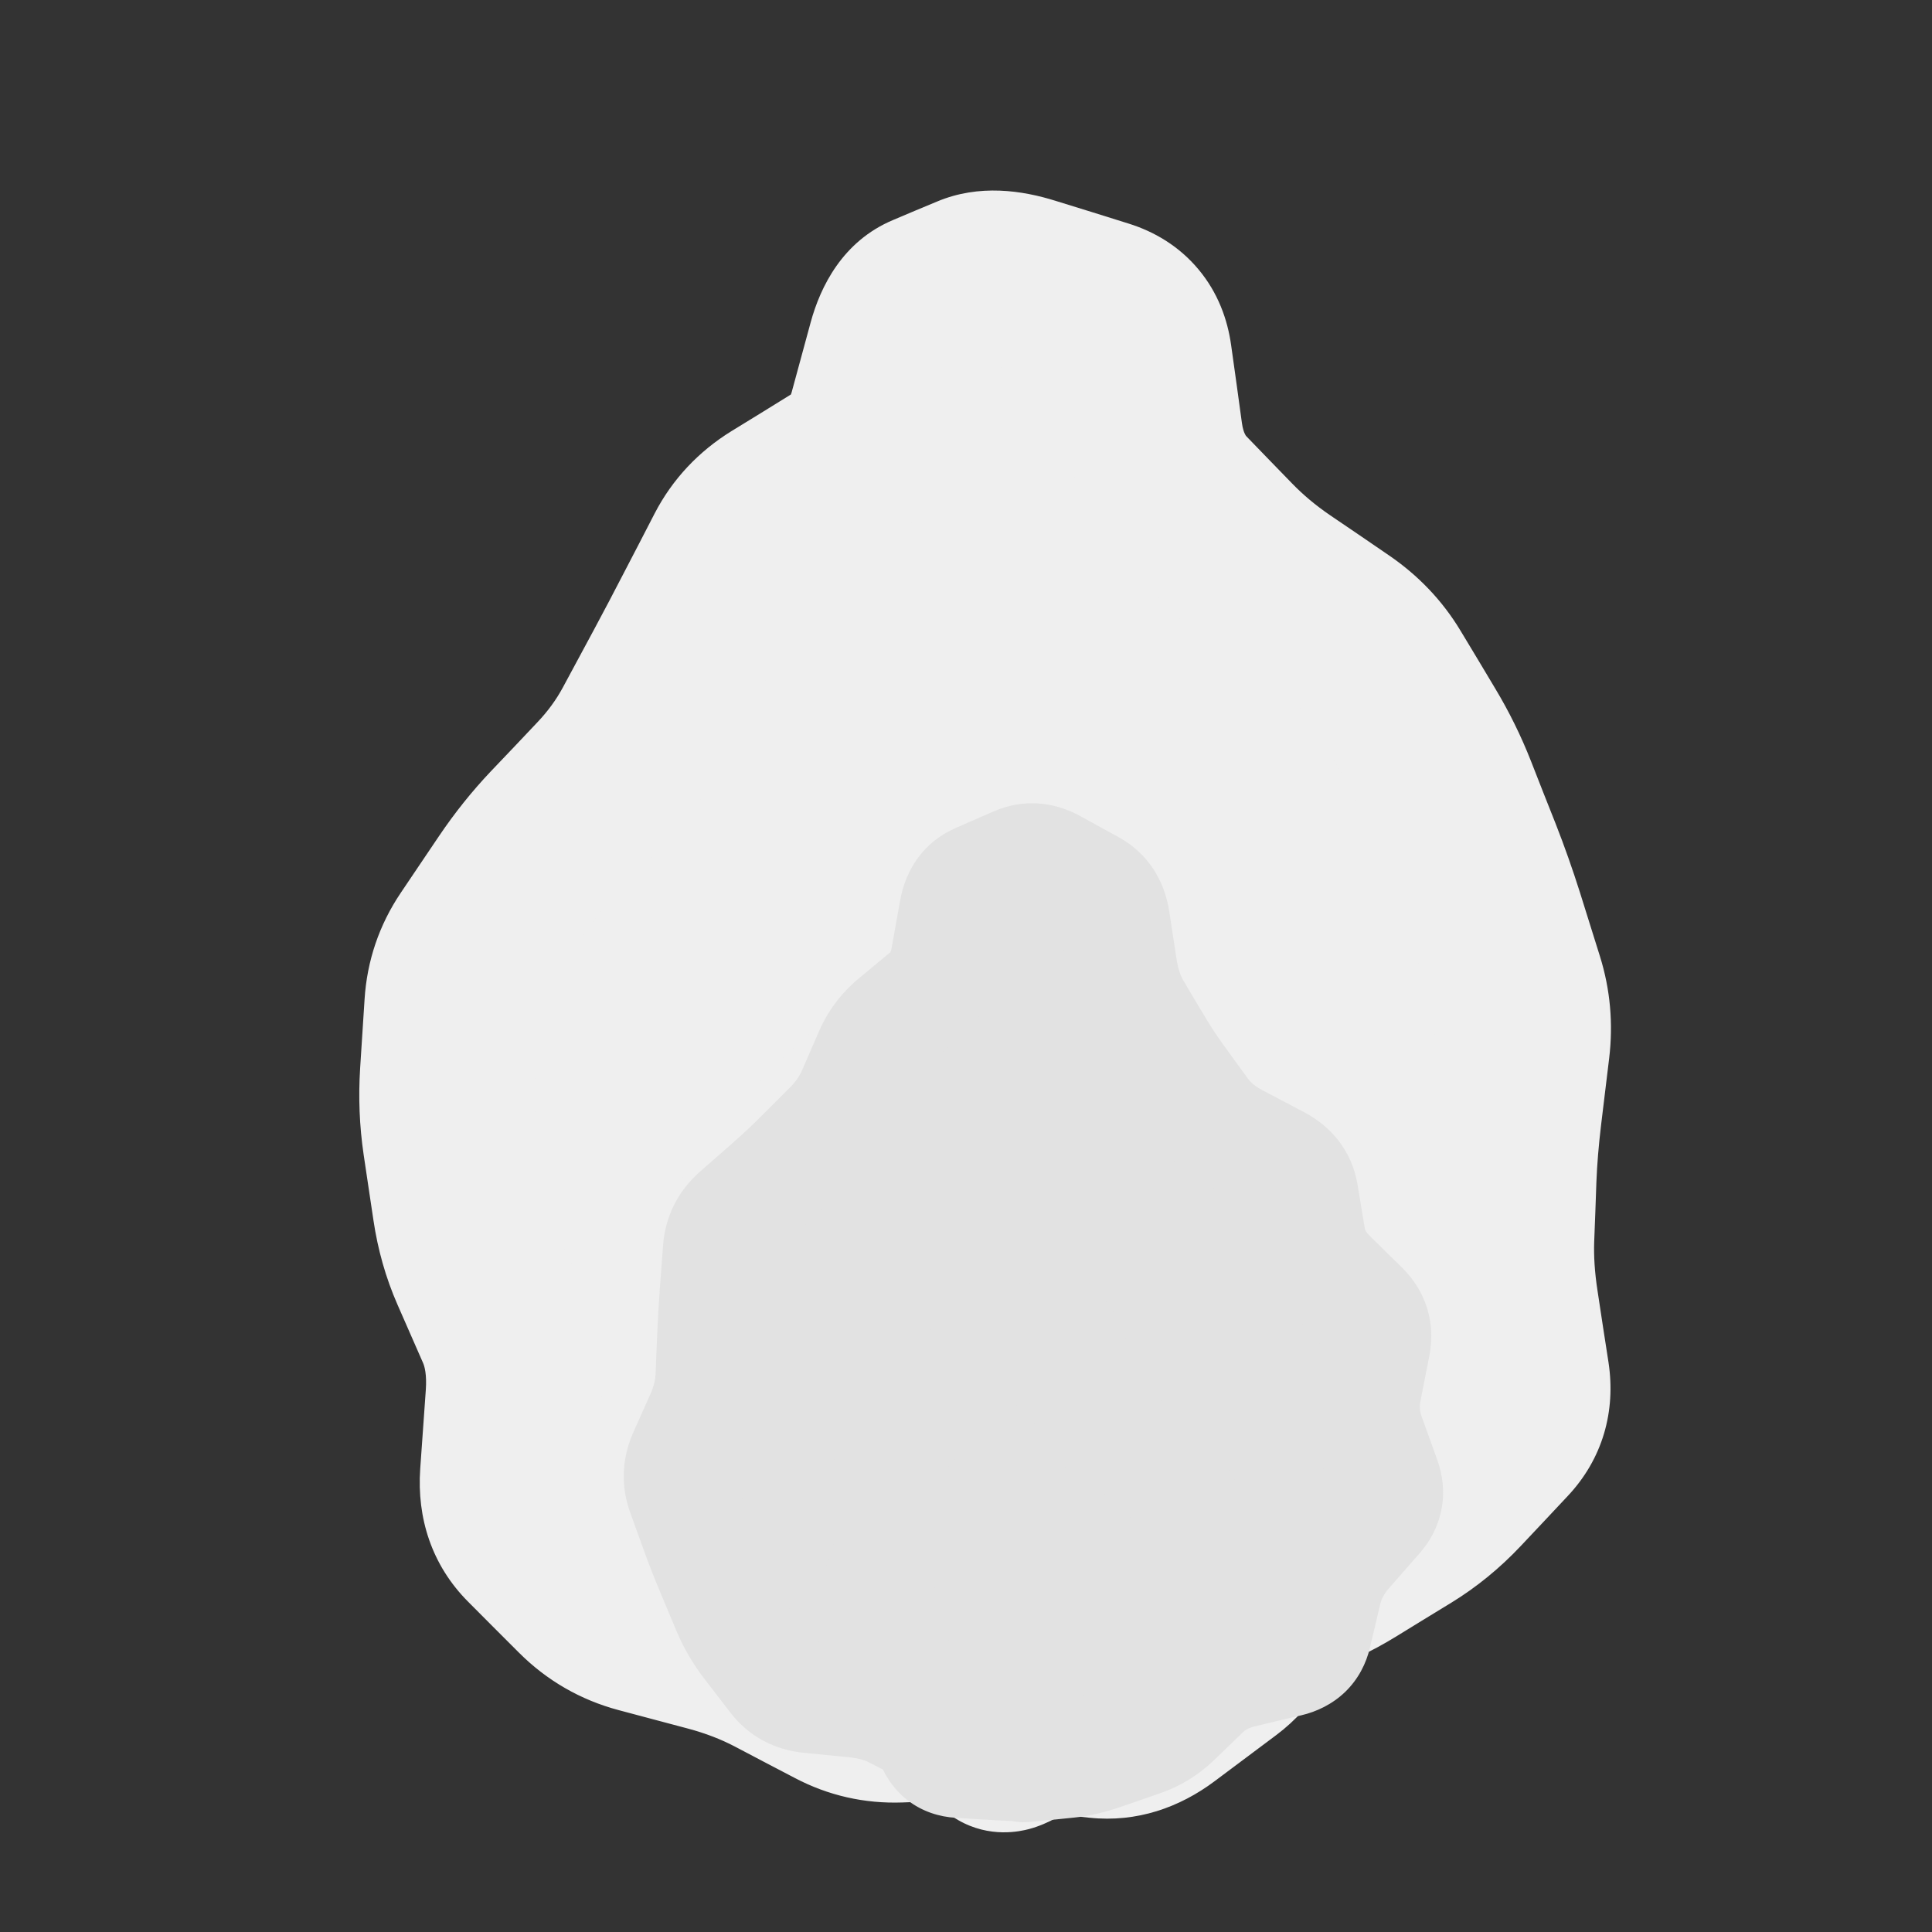 <svg width="20" height="20" viewBox="0 0 20 20" fill="none" xmlns="http://www.w3.org/2000/svg">
<rect x="0" y="0" width="20" height="20" fill="#333333" stroke="none"/>
<path d="M10.359 17.711C7.216 17.711 4.659 15.303 4.659 12.343C4.659 8.211 10.359 2.511 10.359 2.511C10.359 2.511 16.059 8.211 16.059 12.343C16.059 15.303 13.502 17.711 10.359 17.711Z" fill="#EFEFEF"/>
<path d="M10.359 17.711C8.787 17.711 7.509 16.507 7.509 15.027C7.509 12.961 10.359 10.111 10.359 10.111C10.359 10.111 13.209 12.961 13.209 15.027C13.209 16.507 11.93 17.711 10.359 17.711Z" fill="#EFEFEF"/>
<path d="M9.309 17.75L9.275 16.842L9.309 17.75ZM8.649 17.601L8.227 18.405L8.649 17.601ZM8.339 17.438L7.917 18.243L8.339 17.438ZM8.029 17.275L7.607 18.08L8.029 17.275ZM7.359 17.016L7.125 17.895L7.359 17.016ZM6.638 16.824L6.404 17.703L6.638 16.824ZM6.015 16.466L6.658 15.823L6.015 16.466ZM5.491 15.941L4.848 16.583L5.491 15.941ZM5.257 15.269L4.35 15.206L5.257 15.269ZM5.211 13.743L6.044 13.377L5.211 13.743ZM5.079 13.442L4.247 13.807L5.079 13.442ZM4.948 13.141L5.78 12.776L4.948 13.141ZM4.663 11.817L3.764 11.95L4.663 11.817ZM4.636 11.118L3.728 11.06L4.636 11.118ZM5.101 9.456L4.347 8.948L5.101 9.456ZM5.74 8.612L5.08 7.986L5.74 8.612ZM5.982 8.356L6.642 8.982L5.982 8.356ZM6.224 8.101L5.565 7.475L6.224 8.101ZM6.627 7.547L7.428 7.978L6.627 7.547ZM6.788 7.248L7.589 7.679L6.788 7.248ZM6.949 6.95L6.149 6.518L6.949 6.95ZM7.268 6.345L6.46 5.927L7.268 6.345ZM7.584 5.733L6.777 5.315L7.584 5.733ZM8.05 5.237L8.527 6.011L8.05 5.237ZM8.664 4.858L8.187 4.084L8.664 4.858ZM9.269 3.576L8.392 3.337L9.269 3.576ZM9.596 3.116L9.244 2.278L9.596 3.116ZM10.051 2.925L10.404 3.762L10.051 2.925ZM11.412 3.182L11.141 4.05L11.412 3.182ZM11.845 3.7L10.944 3.825L11.845 3.7ZM11.956 4.502L12.856 4.377L11.956 4.502ZM12.248 5.147L12.901 4.515L12.248 5.147ZM12.721 5.636L12.067 6.268L12.721 5.636ZM13.259 6.086L12.747 6.837L13.259 6.086ZM13.561 6.291L14.073 5.54L13.561 6.291ZM13.862 6.497L13.35 7.248L13.862 6.497ZM14.342 7L13.562 7.467L14.342 7ZM14.52 7.296L13.74 7.764L14.52 7.296ZM14.698 7.593L15.477 7.125L14.698 7.593ZM15.003 8.213L15.849 7.88L15.003 8.213ZM15.258 8.86L14.412 9.193L15.258 8.86ZM15.488 9.512L14.621 9.784L15.488 9.512ZM15.591 9.841L14.724 10.113L15.591 9.841ZM15.694 10.17L16.562 9.898L15.694 10.17ZM15.756 10.846L16.658 10.955L15.756 10.846ZM15.671 11.54L14.769 11.43L15.671 11.54ZM15.606 12.511L14.698 12.477L15.606 12.511ZM15.594 12.822L14.686 12.789L15.594 12.822ZM15.639 13.503L14.741 13.64L15.639 13.503ZM15.695 13.871L14.797 14.009L15.695 13.871ZM15.752 14.24L16.651 14.102L15.752 14.24ZM15.566 14.866L14.904 14.243L15.566 14.866ZM15.08 15.382L14.418 14.758L15.08 15.382ZM14.549 15.816L14.074 15.041L14.549 15.816ZM14.261 15.992L14.736 16.767L14.261 15.992ZM13.973 16.169L13.498 15.394L13.973 16.169ZM13.379 16.446L13.663 17.31L13.379 16.446ZM13.073 16.547L13.357 17.411L13.073 16.547ZM12.767 16.648L12.483 15.784L12.767 16.648ZM12.18 16.925L12.664 17.695L12.18 16.925ZM11.617 17.279L11.134 16.509L11.617 17.279ZM11.092 17.622L11.604 18.373L11.092 17.622ZM10.603 17.956L10.09 17.205L10.603 17.956ZM10.009 17.724L10.043 18.633L10.009 17.724ZM9.541 17.139L10.062 16.394L9.541 17.139ZM9.043 16.78L9.589 16.052L9.043 16.78ZM8.819 16.611L8.274 17.339L8.819 16.611ZM8.595 16.443L9.14 15.716L8.595 16.443ZM8.19 16.024L7.451 16.553L8.19 16.024ZM7.83 15.521L8.568 14.991L7.83 15.521ZM7.594 14.912L6.696 15.052L7.594 14.912ZM7.548 13.5L6.691 13.197L7.548 13.5ZM7.669 13.159L8.526 13.462L7.669 13.159ZM7.789 12.818L6.932 12.515L7.789 12.818ZM8.152 12.218L7.488 11.597L8.152 12.218ZM8.637 11.699L9.301 12.319L8.637 11.699ZM9.189 11.252L9.66 12.029L9.189 11.252ZM9.499 11.064L9.028 10.287L9.499 11.064ZM9.808 10.877L10.279 11.655L9.808 10.877ZM10.3 10.694L10.32 9.785L10.3 10.694ZM10.664 10.702L10.644 11.611L10.664 10.702ZM11.103 10.938L10.492 11.612L11.103 10.938ZM11.359 11.171L10.748 11.845L11.359 11.171ZM11.616 11.404L11.005 12.077L11.616 11.404ZM12.244 12.219L13.01 11.729L12.244 12.219ZM12.43 12.51L11.664 12.999L12.43 12.51ZM12.659 13.15L11.756 13.259L12.659 13.15ZM12.743 13.848L13.646 13.738L12.743 13.848ZM12.872 14.51L13.748 14.268L12.872 14.51ZM13.045 15.137L12.169 15.379L13.045 15.137ZM13.095 15.837L14 15.924L13.095 15.837ZM13.021 16.61L12.116 16.523L13.021 16.61ZM12.666 17.234L12.12 16.506L12.666 17.234ZM12.348 17.472L11.803 16.744L12.348 17.472ZM12.03 17.71L12.575 18.438L12.03 17.71ZM11.374 17.913L11.469 17.009L11.374 17.913ZM10.697 17.841L10.601 18.745L10.697 17.841ZM9.659 17.737L9.625 16.829L9.275 16.842L9.309 17.75L9.343 18.659L9.693 18.646L9.659 17.737ZM9.309 17.75L9.275 16.842C9.2 16.845 9.138 16.83 9.072 16.796L8.649 17.601L8.227 18.405C8.574 18.588 8.951 18.673 9.343 18.659L9.309 17.75ZM8.649 17.601L9.072 16.796L8.762 16.633L8.339 17.438L7.917 18.243L8.227 18.405L8.649 17.601ZM8.339 17.438L8.762 16.633L8.452 16.47L8.029 17.275L7.607 18.08L7.917 18.243L8.339 17.438ZM8.029 17.275L8.452 16.47C8.182 16.328 7.894 16.218 7.593 16.138L7.359 17.016L7.125 17.895C7.304 17.943 7.464 18.005 7.607 18.08L8.029 17.275ZM7.359 17.016L7.593 16.138L7.233 16.042L6.998 16.92L6.764 17.799L7.125 17.895L7.359 17.016ZM6.998 16.92L7.233 16.042L6.872 15.946L6.638 16.824L6.404 17.703L6.764 17.799L6.998 16.92ZM6.638 16.824L6.872 15.946C6.786 15.923 6.719 15.884 6.658 15.823L6.015 16.466L5.372 17.108C5.661 17.397 6.01 17.598 6.404 17.703L6.638 16.824ZM6.015 16.466L6.658 15.823L6.396 15.56L5.753 16.203L5.11 16.846L5.372 17.108L6.015 16.466ZM5.753 16.203L6.396 15.56L6.134 15.298L5.491 15.941L4.848 16.583L5.11 16.846L5.753 16.203ZM5.491 15.941L6.134 15.298C6.135 15.299 6.14 15.304 6.145 15.313C6.151 15.323 6.156 15.333 6.16 15.343C6.163 15.352 6.164 15.358 6.164 15.358C6.164 15.357 6.163 15.35 6.164 15.333L5.257 15.269L4.35 15.206C4.315 15.71 4.466 16.201 4.848 16.583L5.491 15.941ZM5.257 15.269L6.164 15.333L6.193 14.925L5.286 14.861L4.379 14.797L4.35 15.206L5.257 15.269ZM5.286 14.861L6.193 14.925L6.221 14.516L5.314 14.452L4.408 14.388L4.379 14.797L5.286 14.861ZM5.314 14.452L6.221 14.516C6.248 14.132 6.204 13.742 6.044 13.377L5.211 13.743L4.379 14.108C4.395 14.144 4.419 14.227 4.408 14.388L5.314 14.452ZM5.211 13.743L6.044 13.377L5.912 13.077L5.079 13.442L4.247 13.807L4.379 14.108L5.211 13.743ZM5.079 13.442L5.912 13.077L5.78 12.776L4.948 13.141L4.115 13.506L4.247 13.807L5.079 13.442ZM4.948 13.141L5.78 12.776C5.726 12.653 5.687 12.517 5.664 12.366L4.765 12.499L3.866 12.633C3.911 12.936 3.993 13.228 4.115 13.506L4.948 13.141ZM4.765 12.499L5.664 12.366L5.613 12.024L4.714 12.158L3.815 12.292L3.866 12.633L4.765 12.499ZM4.714 12.158L5.613 12.024L5.563 11.683L4.663 11.817L3.764 11.95L3.815 12.292L4.714 12.158ZM4.663 11.817L5.563 11.683C5.539 11.521 5.531 11.353 5.543 11.176L4.636 11.118L3.728 11.06C3.709 11.36 3.721 11.657 3.764 11.95L4.663 11.817ZM4.636 11.118L5.543 11.176L5.566 10.818L4.658 10.76L3.751 10.702L3.728 11.06L4.636 11.118ZM4.658 10.76L5.566 10.818L5.588 10.46L4.681 10.403L3.774 10.345L3.751 10.702L4.658 10.76ZM4.681 10.403L5.588 10.46C5.593 10.382 5.615 10.32 5.656 10.259L4.902 9.75L4.149 9.242C3.925 9.574 3.799 9.947 3.774 10.345L4.681 10.403ZM4.902 9.75L5.656 10.259L5.855 9.964L5.101 9.456L4.347 8.948L4.149 9.242L4.902 9.75ZM5.101 9.456L5.855 9.964L6.053 9.67L5.3 9.161L4.546 8.653L4.347 8.948L5.101 9.456ZM5.3 9.161L6.053 9.67C6.158 9.514 6.273 9.37 6.4 9.237L5.74 8.612L5.08 7.986C4.884 8.193 4.706 8.416 4.546 8.653L5.3 9.161ZM5.74 8.612L6.4 9.237L6.642 8.982L5.982 8.356L5.323 7.731L5.08 7.986L5.74 8.612ZM5.982 8.356L6.642 8.982L6.884 8.726L6.224 8.101L5.565 7.475L5.323 7.731L5.982 8.356ZM6.224 8.101L6.884 8.726C7.099 8.5 7.281 8.25 7.428 7.978L6.627 7.547L5.827 7.116C5.759 7.242 5.673 7.361 5.565 7.475L6.224 8.101ZM6.627 7.547L7.428 7.978L7.589 7.679L6.788 7.248L5.988 6.817L5.827 7.116L6.627 7.547ZM6.788 7.248L7.589 7.679L7.749 7.381L6.949 6.95L6.149 6.518L5.988 6.817L6.788 7.248ZM6.949 6.95L7.749 7.381C7.859 7.177 7.968 6.971 8.076 6.762L7.268 6.345L6.46 5.927C6.357 6.127 6.253 6.324 6.149 6.518L6.949 6.95ZM7.268 6.345L8.076 6.762L8.234 6.456L7.426 6.039L6.619 5.621L6.46 5.927L7.268 6.345ZM7.426 6.039L8.234 6.456L8.392 6.15L7.584 5.733L6.777 5.315L6.619 5.621L7.426 6.039ZM7.584 5.733L8.392 6.15C8.418 6.1 8.456 6.055 8.527 6.011L8.05 5.237L7.572 4.463C7.234 4.672 6.962 4.958 6.777 5.315L7.584 5.733ZM8.05 5.237L8.527 6.011L8.835 5.821L8.357 5.047L7.88 4.274L7.572 4.463L8.05 5.237ZM8.357 5.047L8.835 5.821L9.142 5.631L8.664 4.858L8.187 4.084L7.88 4.274L8.357 5.047ZM8.664 4.858L9.142 5.631C9.552 5.378 9.824 4.997 9.948 4.543L9.071 4.304L8.194 4.065C8.19 4.078 8.187 4.085 8.186 4.087C8.185 4.09 8.185 4.089 8.187 4.087C8.188 4.084 8.19 4.082 8.192 4.081C8.193 4.08 8.192 4.081 8.187 4.084L8.664 4.858ZM9.071 4.304L9.948 4.543L10.047 4.179L9.17 3.94L8.293 3.701L8.194 4.065L9.071 4.304ZM9.17 3.94L10.047 4.179L10.146 3.815L9.269 3.576L8.392 3.337L8.293 3.701L9.17 3.94ZM9.269 3.576L10.146 3.815C10.16 3.764 10.166 3.771 10.141 3.806C10.112 3.847 10.05 3.912 9.948 3.954L9.596 3.116L9.244 2.278C8.721 2.498 8.492 2.97 8.392 3.337L9.269 3.576ZM9.596 3.116L9.948 3.954L10.176 3.858L9.824 3.02L9.471 2.182L9.244 2.278L9.596 3.116ZM9.824 3.02L10.176 3.858L10.404 3.762L10.051 2.925L9.699 2.087L9.471 2.182L9.824 3.02ZM10.051 2.925L10.404 3.762C10.334 3.792 10.286 3.791 10.284 3.791C10.283 3.791 10.29 3.791 10.308 3.794C10.326 3.798 10.352 3.804 10.386 3.814L10.657 2.946L10.927 2.079C10.586 1.972 10.137 1.902 9.699 2.087L10.051 2.925ZM10.657 2.946L10.386 3.814L10.764 3.932L11.034 3.064L11.305 2.196L10.927 2.079L10.657 2.946ZM11.034 3.064L10.764 3.932L11.141 4.05L11.412 3.182L11.682 2.314L11.305 2.196L11.034 3.064ZM11.412 3.182L11.141 4.05C11.129 4.046 11.069 4.023 11.011 3.953C10.984 3.921 10.967 3.89 10.956 3.864C10.946 3.839 10.944 3.825 10.944 3.825L11.845 3.7L12.745 3.576C12.708 3.307 12.608 3.029 12.406 2.788C12.204 2.546 11.946 2.396 11.682 2.314L11.412 3.182ZM11.845 3.7L10.944 3.825L11 4.226L11.9 4.101L12.801 3.976L12.745 3.576L11.845 3.7ZM11.9 4.101L11 4.226L11.055 4.626L11.956 4.502L12.856 4.377L12.801 3.976L11.9 4.101ZM11.956 4.502L11.055 4.626C11.113 5.047 11.278 5.453 11.594 5.779L12.248 5.147L12.901 4.515C12.898 4.511 12.892 4.505 12.885 4.488C12.877 4.471 12.864 4.436 12.856 4.377L11.956 4.502ZM12.248 5.147L11.594 5.779L11.831 6.023L12.484 5.391L13.137 4.759L12.901 4.515L12.248 5.147ZM12.484 5.391L11.831 6.023L12.067 6.268L12.721 5.636L13.374 5.003L13.137 4.759L12.484 5.391ZM12.721 5.636L12.067 6.268C12.271 6.478 12.498 6.668 12.747 6.837L13.259 6.086L13.771 5.335C13.617 5.23 13.486 5.119 13.374 5.003L12.721 5.636ZM13.259 6.086L12.747 6.837L13.049 7.043L13.561 6.291L14.073 5.54L13.771 5.335L13.259 6.086ZM13.561 6.291L13.049 7.043L13.35 7.248L13.862 6.497L14.374 5.746L14.073 5.54L13.561 6.291ZM13.862 6.497L13.35 7.248C13.449 7.316 13.515 7.388 13.562 7.467L14.342 7L15.121 6.532C14.931 6.215 14.678 5.953 14.374 5.746L13.862 6.497ZM14.342 7L13.562 7.467L13.74 7.764L14.52 7.296L15.3 6.829L15.121 6.532L14.342 7ZM14.52 7.296L13.74 7.764L13.918 8.061L14.698 7.593L15.477 7.125L15.3 6.829L14.52 7.296ZM14.698 7.593L13.918 8.061C14.011 8.215 14.091 8.377 14.157 8.546L15.003 8.213L15.849 7.88C15.746 7.618 15.622 7.366 15.477 7.125L14.698 7.593ZM15.003 8.213L14.157 8.546L14.284 8.869L15.13 8.537L15.976 8.204L15.849 7.88L15.003 8.213ZM15.13 8.537L14.284 8.869L14.412 9.193L15.258 8.86L16.104 8.527L15.976 8.204L15.13 8.537ZM15.258 8.86L14.412 9.193C14.489 9.389 14.559 9.586 14.621 9.784L15.488 9.512L16.356 9.24C16.28 9 16.196 8.762 16.104 8.527L15.258 8.86ZM15.488 9.512L14.621 9.784L14.724 10.113L15.591 9.841L16.459 9.569L16.356 9.24L15.488 9.512ZM15.591 9.841L14.724 10.113L14.827 10.442L15.694 10.17L16.562 9.898L16.459 9.569L15.591 9.841ZM15.694 10.17L14.827 10.442C14.857 10.536 14.866 10.631 14.853 10.736L15.756 10.846L16.658 10.955C16.701 10.598 16.67 10.242 16.562 9.898L15.694 10.17ZM15.756 10.846L14.853 10.736L14.811 11.083L15.713 11.193L16.616 11.302L16.658 10.955L15.756 10.846ZM15.713 11.193L14.811 11.083L14.769 11.43L15.671 11.54L16.574 11.649L16.616 11.302L15.713 11.193ZM15.671 11.54L14.769 11.43C14.738 11.684 14.718 11.929 14.709 12.165L15.618 12.199L16.526 12.232C16.533 12.053 16.549 11.858 16.574 11.649L15.671 11.54ZM15.618 12.199L14.709 12.165L14.698 12.477L15.606 12.511L16.515 12.544L16.526 12.232L15.618 12.199ZM15.606 12.511L14.698 12.477L14.686 12.789L15.594 12.822L16.503 12.856L16.515 12.544L15.606 12.511ZM15.594 12.822L14.686 12.789C14.676 13.063 14.696 13.348 14.741 13.64L15.639 13.503L16.538 13.365C16.507 13.166 16.498 12.997 16.503 12.856L15.594 12.822ZM15.639 13.503L14.741 13.64L14.797 14.009L15.695 13.871L16.594 13.734L16.538 13.365L15.639 13.503ZM15.695 13.871L14.797 14.009L14.853 14.377L15.752 14.24L16.651 14.102L16.594 13.734L15.695 13.871ZM15.752 14.24L14.853 14.377C14.855 14.386 14.85 14.363 14.862 14.321C14.875 14.278 14.896 14.251 14.904 14.243L15.566 14.866L16.227 15.489C16.592 15.102 16.728 14.608 16.651 14.102L15.752 14.24ZM15.566 14.866L14.904 14.243L14.661 14.501L15.323 15.124L15.985 15.747L16.227 15.489L15.566 14.866ZM15.323 15.124L14.661 14.501L14.418 14.758L15.08 15.382L15.742 16.005L15.985 15.747L15.323 15.124ZM15.08 15.382L14.418 14.758C14.309 14.874 14.194 14.967 14.074 15.041L14.549 15.816L15.024 16.591C15.288 16.429 15.527 16.233 15.742 16.005L15.08 15.382ZM14.549 15.816L14.074 15.041L13.786 15.217L14.261 15.992L14.736 16.767L15.024 16.591L14.549 15.816ZM14.261 15.992L13.786 15.217L13.498 15.394L13.973 16.169L14.448 16.944L14.736 16.767L14.261 15.992ZM13.973 16.169L13.498 15.394C13.363 15.477 13.229 15.539 13.095 15.583L13.379 16.446L13.663 17.31C13.937 17.22 14.199 17.097 14.448 16.944L13.973 16.169ZM13.379 16.446L13.095 15.583L12.789 15.684L13.073 16.547L13.357 17.411L13.663 17.31L13.379 16.446ZM13.073 16.547L12.789 15.684L12.483 15.784L12.767 16.648L13.052 17.511L13.357 17.411L13.073 16.547ZM12.767 16.648L12.483 15.784C12.207 15.875 11.945 15.999 11.697 16.155L12.18 16.925L12.664 17.695C12.791 17.615 12.92 17.555 13.052 17.511L12.767 16.648ZM12.18 16.925L11.697 16.155L11.415 16.332L11.899 17.102L12.382 17.872L12.664 17.695L12.18 16.925ZM11.899 17.102L11.415 16.332L11.134 16.509L11.617 17.279L12.101 18.048L12.382 17.872L11.899 17.102ZM11.617 17.279L11.134 16.509C10.938 16.632 10.752 16.753 10.579 16.872L11.092 17.622L11.604 18.373C11.757 18.269 11.922 18.161 12.101 18.048L11.617 17.279ZM11.092 17.622L10.579 16.872L10.335 17.038L10.847 17.789L11.36 18.54L11.604 18.373L11.092 17.622ZM10.847 17.789L10.335 17.038L10.09 17.205L10.603 17.956L11.116 18.707L11.36 18.54L10.847 17.789ZM10.603 17.956L10.09 17.205C10.01 17.26 10.063 17.209 10.19 17.176C10.234 17.164 10.52 17.088 10.83 17.268C11.217 17.493 11.268 17.876 11.268 18.02H10.359H9.45C9.45 18.198 9.51 18.604 9.918 18.841C10.248 19.032 10.565 18.957 10.65 18.935C10.858 18.88 11.033 18.763 11.116 18.707L10.603 17.956ZM10.359 18.02H11.268V17.917H10.359H9.45V18.02H10.359ZM10.359 17.917H11.268V17.814H10.359H9.45V17.917H10.359ZM10.359 17.814H11.268C11.268 17.497 11.117 17.238 10.924 17.076C10.761 16.938 10.591 16.884 10.497 16.86C10.308 16.811 10.114 16.811 9.975 16.816L10.009 17.724L10.043 18.633C10.137 18.629 10.118 18.639 10.045 18.621C10.01 18.612 9.883 18.577 9.75 18.464C9.586 18.326 9.45 18.097 9.45 17.814H10.359ZM10.009 17.724L9.975 16.816L9.625 16.829L9.659 17.737L9.693 18.646L10.043 18.633L10.009 17.724ZM9.813 17.329L10.335 16.585L10.062 16.394L9.541 17.139L9.019 17.884L9.292 18.074L9.813 17.329ZM9.541 17.139L10.062 16.394C9.887 16.271 9.729 16.157 9.589 16.052L9.043 16.78L8.498 17.507C8.657 17.626 8.831 17.752 9.019 17.884L9.541 17.139ZM9.043 16.78L9.589 16.052L9.364 15.884L8.819 16.611L8.274 17.339L8.498 17.507L9.043 16.78ZM8.819 16.611L9.364 15.884L9.14 15.716L8.595 16.443L8.049 17.171L8.274 17.339L8.819 16.611ZM8.595 16.443L9.14 15.716C9.072 15.665 9.001 15.594 8.929 15.494L8.19 16.024L7.451 16.553C7.62 16.789 7.818 16.998 8.049 17.171L8.595 16.443ZM8.19 16.024L8.929 15.494L8.749 15.243L8.01 15.772L7.271 16.302L7.451 16.553L8.19 16.024ZM8.01 15.772L8.749 15.243L8.568 14.991L7.83 15.521L7.091 16.051L7.271 16.302L8.01 15.772ZM7.83 15.521L8.568 14.991C8.544 14.957 8.511 14.894 8.492 14.773L7.594 14.912L6.696 15.052C6.751 15.407 6.875 15.749 7.091 16.051L7.83 15.521ZM7.594 14.912L8.492 14.773L8.437 14.416L7.538 14.555L6.64 14.695L6.696 15.052L7.594 14.912ZM7.538 14.555L8.437 14.416L8.381 14.059L7.483 14.198L6.585 14.338L6.64 14.695L7.538 14.555ZM7.483 14.198L8.381 14.059C8.367 13.969 8.375 13.889 8.405 13.803L7.548 13.5L6.691 13.197C6.56 13.566 6.525 13.951 6.585 14.338L7.483 14.198ZM7.548 13.5L8.405 13.803L8.526 13.462L7.669 13.159L6.811 12.856L6.691 13.197L7.548 13.5ZM7.669 13.159L8.526 13.462L8.646 13.121L7.789 12.818L6.932 12.515L6.811 12.856L7.669 13.159ZM7.789 12.818L8.646 13.121C8.686 13.01 8.742 12.918 8.816 12.838L8.152 12.218L7.488 11.597C7.239 11.863 7.053 12.172 6.932 12.515L7.789 12.818ZM8.152 12.218L8.816 12.838L9.059 12.579L8.395 11.958L7.73 11.338L7.488 11.597L8.152 12.218ZM8.395 11.958L9.059 12.579L9.301 12.319L8.637 11.699L7.973 11.078L7.73 11.338L8.395 11.958ZM8.637 11.699L9.301 12.319C9.405 12.208 9.524 12.112 9.66 12.029L9.189 11.252L8.718 10.474C8.442 10.641 8.193 10.843 7.973 11.078L8.637 11.699ZM9.189 11.252L9.66 12.029L9.969 11.842L9.499 11.064L9.028 10.287L8.718 10.474L9.189 11.252ZM9.499 11.064L9.969 11.842L10.279 11.655L9.808 10.877L9.337 10.099L9.028 10.287L9.499 11.064ZM9.808 10.877L10.279 11.655C10.313 11.634 10.341 11.619 10.363 11.608C10.385 11.597 10.398 11.591 10.403 11.589C10.409 11.587 10.401 11.591 10.383 11.594C10.365 11.598 10.329 11.604 10.28 11.603L10.3 10.694L10.32 9.785C9.925 9.776 9.571 9.958 9.337 10.099L9.808 10.877ZM10.3 10.694L10.28 11.603L10.462 11.607L10.482 10.698L10.502 9.789L10.32 9.785L10.3 10.694ZM10.482 10.698L10.462 11.607L10.644 11.611L10.664 10.702L10.684 9.793L10.502 9.789L10.482 10.698ZM10.664 10.702L10.644 11.611C10.518 11.608 10.443 11.568 10.433 11.563C10.422 11.557 10.441 11.566 10.492 11.612L11.103 10.938L11.714 10.265C11.508 10.079 11.15 9.803 10.684 9.793L10.664 10.702ZM11.103 10.938L10.492 11.612L10.748 11.845L11.359 11.171L11.97 10.498L11.714 10.265L11.103 10.938ZM11.359 11.171L10.748 11.845L11.005 12.077L11.616 11.404L12.227 10.731L11.97 10.498L11.359 11.171ZM11.616 11.404L11.005 12.077C11.117 12.178 11.212 12.291 11.292 12.417L12.058 11.928L12.824 11.438C12.657 11.176 12.457 10.94 12.227 10.731L11.616 11.404ZM12.058 11.928L11.292 12.417L11.478 12.708L12.244 12.219L13.01 11.729L12.824 11.438L12.058 11.928ZM12.244 12.219L11.478 12.708L11.664 12.999L12.43 12.51L13.196 12.02L13.01 11.729L12.244 12.219ZM12.43 12.51L11.664 12.999C11.714 13.076 11.744 13.159 11.756 13.259L12.659 13.15L13.561 13.041C13.517 12.675 13.395 12.331 13.196 12.02L12.43 12.51ZM12.659 13.15L11.756 13.259L11.799 13.608L12.701 13.499L13.604 13.389L13.561 13.041L12.659 13.15ZM12.701 13.499L11.799 13.608L11.841 13.957L12.743 13.848L13.646 13.738L13.604 13.389L12.701 13.499ZM12.743 13.848L11.841 13.957C11.874 14.231 11.925 14.496 11.996 14.752L12.872 14.51L13.748 14.268C13.704 14.106 13.669 13.93 13.646 13.738L12.743 13.848ZM12.872 14.51L11.996 14.752L12.083 15.066L12.959 14.823L13.835 14.581L13.748 14.268L12.872 14.51ZM12.959 14.823L12.083 15.066L12.169 15.379L13.045 15.137L13.922 14.895L13.835 14.581L12.959 14.823ZM13.045 15.137L12.169 15.379C12.192 15.463 12.206 15.582 12.19 15.75L13.095 15.837L14 15.924C14.033 15.577 14.014 15.229 13.922 14.895L13.045 15.137ZM13.095 15.837L12.19 15.75L12.153 16.136L13.058 16.223L13.963 16.31L14 15.924L13.095 15.837ZM13.058 16.223L12.153 16.136L12.116 16.523L13.021 16.61L13.925 16.697L13.963 16.31L13.058 16.223ZM13.021 16.61L12.116 16.523C12.115 16.53 12.114 16.53 12.116 16.526C12.117 16.522 12.119 16.516 12.123 16.509C12.127 16.503 12.13 16.499 12.131 16.497C12.132 16.496 12.13 16.5 12.12 16.506L12.666 17.234L13.211 17.962C13.622 17.654 13.876 17.215 13.925 16.697L13.021 16.61ZM12.666 17.234L12.12 16.506L11.803 16.744L12.348 17.472L12.893 18.2L13.211 17.962L12.666 17.234ZM12.348 17.472L11.803 16.744L11.485 16.983L12.03 17.71L12.575 18.438L12.893 18.2L12.348 17.472ZM12.03 17.71L11.485 16.983C11.45 17.009 11.434 17.013 11.439 17.011C11.441 17.011 11.446 17.009 11.453 17.009C11.46 17.008 11.465 17.008 11.469 17.009L11.374 17.913L11.278 18.817C11.769 18.869 12.212 18.71 12.575 18.438L12.03 17.71ZM11.374 17.913L11.469 17.009L11.131 16.973L11.035 17.877L10.94 18.781L11.278 18.817L11.374 17.913ZM11.035 17.877L11.131 16.973L10.793 16.937L10.697 17.841L10.601 18.745L10.94 18.781L11.035 17.877ZM10.697 17.841L10.793 16.937C10.685 16.925 10.625 16.917 10.6 16.913C10.582 16.91 10.608 16.913 10.652 16.927C10.668 16.932 10.741 16.954 10.827 17.006C10.87 17.031 10.958 17.087 11.045 17.187C11.135 17.291 11.268 17.494 11.268 17.782H10.359H9.45C9.45 18.072 9.583 18.277 9.675 18.382C9.764 18.484 9.855 18.543 9.901 18.57C9.994 18.625 10.078 18.652 10.107 18.662C10.18 18.684 10.248 18.697 10.286 18.704C10.374 18.719 10.484 18.733 10.601 18.745L10.697 17.841ZM10.359 17.782H11.268V17.758H10.359H9.45V17.782H10.359ZM10.359 17.758H11.268V17.735H10.359H9.45V17.758H10.359ZM10.359 17.735H11.268C11.268 17.531 11.2 17.382 11.17 17.323C11.135 17.253 11.097 17.201 11.076 17.173C11.032 17.116 10.99 17.075 10.971 17.056C10.927 17.014 10.883 16.978 10.852 16.955C10.787 16.903 10.702 16.842 10.607 16.776L10.086 17.52L9.565 18.265C9.652 18.326 9.704 18.364 9.729 18.384C9.744 18.396 9.734 18.389 9.713 18.369C9.704 18.361 9.671 18.329 9.633 18.28C9.615 18.255 9.579 18.207 9.545 18.139C9.517 18.083 9.45 17.937 9.45 17.735H10.359ZM10.086 17.52L10.607 16.776L10.335 16.585L9.813 17.329L9.292 18.074L9.565 18.265L10.086 17.52Z" fill="#EFEFEF"/>
<path d="M10.596 18.292C8.632 18.292 7.034 16.787 7.034 14.937C7.034 12.354 10.596 8.792 10.596 8.792C10.596 8.792 14.159 12.354 14.159 14.937C14.159 16.787 12.561 18.292 10.596 18.292Z" fill="#E2E2E2"/>
<path d="M10.596 18.292C9.614 18.292 8.815 17.539 8.815 16.614C8.815 15.323 10.596 13.542 10.596 13.542C10.596 13.542 12.377 15.323 12.377 16.614C12.377 17.539 11.578 18.292 10.596 18.292Z" fill="#E2E2E2"/>
<path d="M10.194 18.154L10.009 18.691L10.194 18.154ZM9.994 18.084L9.809 18.622L9.994 18.084ZM9.614 17.924L9.354 18.429L9.614 17.924ZM9.436 17.832L9.696 17.327L9.436 17.832ZM9.258 17.74L8.998 18.245L9.258 17.74ZM8.846 17.626L8.902 17.06L8.846 17.626ZM8.379 17.58L8.435 17.014L8.379 17.58ZM8.012 17.383L7.562 17.73L8.012 17.383ZM7.878 17.209L7.428 17.556L7.878 17.209ZM7.744 17.035L8.194 16.688L7.744 17.035ZM7.527 16.664L7.003 16.884L7.527 16.664ZM7.444 16.466L7.967 16.246L7.444 16.466ZM7.361 16.268L6.837 16.488L7.361 16.268ZM7.204 15.869L7.738 15.675L7.204 15.869ZM7.075 15.06L6.556 14.828L7.075 15.06ZM7.256 14.654L7.775 14.885L7.256 14.654ZM7.371 13.823L6.804 13.8L7.371 13.823ZM7.619 12.559L7.243 12.132L7.619 12.559ZM8.284 11.955L8.686 12.357L8.284 11.955ZM8.436 11.803L8.034 11.401L8.436 11.803ZM8.588 11.651L8.186 11.249L8.588 11.651ZM8.912 11.103L8.391 10.877L8.912 11.103ZM8.998 10.905L9.519 11.132L8.998 10.905ZM9.25 10.569L8.885 10.133L9.25 10.569ZM9.415 10.431L9.779 10.867L9.415 10.431ZM9.79 9.911L10.349 10.011L9.79 9.911ZM9.877 9.423L10.437 9.523L9.877 9.423ZM10.117 9.093L9.89 8.573L10.117 9.093ZM10.51 8.921L10.283 8.401L10.51 8.921ZM10.906 8.945L10.633 9.443L10.906 8.945ZM11.305 9.163L11.578 8.665L11.305 9.163ZM11.542 9.52L10.981 9.606L11.542 9.52ZM11.58 9.768L12.142 9.683L11.58 9.768ZM11.618 10.017L11.056 10.102L11.618 10.017ZM11.982 10.811L12.47 10.52L11.982 10.811ZM12.214 11.163L12.674 10.829L12.214 11.163ZM12.337 11.332L11.877 11.666L12.337 11.332ZM12.801 11.787L13.067 11.285L12.801 11.787ZM13.019 11.902L13.285 11.4L13.019 11.902ZM13.237 12.018L12.972 12.52L13.237 12.018ZM13.492 12.356L14.053 12.262L13.492 12.356ZM13.774 13.191L14.172 12.786L13.774 13.191ZM14.114 13.526L13.716 13.931L14.114 13.526ZM14.239 13.928L13.681 13.818L14.239 13.928ZM14.147 14.396L13.589 14.286L14.147 14.396ZM14.181 14.855L14.716 14.662L14.181 14.855ZM14.263 15.079L13.728 15.272L14.263 15.079ZM14.344 15.304L13.809 15.497L14.344 15.304ZM14.265 15.709L14.692 16.084L14.265 15.709ZM13.947 16.071L14.374 16.447L13.947 16.071ZM13.735 16.476L13.182 16.346L13.735 16.476ZM13.682 16.7L14.235 16.831L13.682 16.7ZM13.629 16.924L13.076 16.793L13.629 16.924ZM13.339 17.204L13.208 16.651L13.339 17.204ZM12.864 17.317L12.996 17.87L12.864 17.317ZM12.476 17.519L12.871 17.928L12.476 17.519ZM12.325 17.666L11.93 17.257L12.325 17.666ZM12.174 17.811L12.569 18.22L12.174 17.811ZM11.823 18.027L11.637 17.49L11.823 18.027ZM11.424 18.165L11.61 18.702L11.424 18.165ZM11.067 18.25L11.124 18.815L11.067 18.25ZM10.753 18.281L10.697 17.716L10.753 18.281ZM10.395 18.223L10.58 17.686L10.395 18.223ZM10.151 18.265L10.186 17.698L10.151 18.265ZM9.929 18.251L9.894 18.818L9.929 18.251ZM9.629 18.018L9.093 18.207L9.629 18.018ZM9.475 17.581L10.011 17.392L9.475 17.581ZM9.287 17.212L8.831 17.551L9.287 17.212ZM9.063 16.911L9.519 16.572L9.063 16.911ZM9.019 16.58L8.487 16.381L9.019 16.58ZM9.087 16.398L9.619 16.597L9.087 16.398ZM9.154 16.217L9.687 16.416L9.154 16.217ZM9.211 15.799L8.643 15.825L9.211 15.799ZM9.2 15.562L8.632 15.588L9.2 15.562ZM9.189 15.325L9.756 15.298L9.189 15.325ZM9.31 14.916L8.861 14.569L9.31 14.916ZM9.443 14.744L9.893 15.091L9.443 14.744ZM9.576 14.572L10.026 14.919L9.576 14.572ZM9.895 14.278L9.583 13.803L9.895 14.278ZM10.267 14.033L10.579 14.508L10.267 14.033ZM10.601 13.88L10.485 13.324L10.601 13.88ZM10.896 13.819L11.012 14.375L10.896 13.819ZM11.102 14.014L11.652 13.872L11.102 14.014ZM11.161 14.24L10.611 14.382L11.161 14.24ZM11.219 14.466L10.669 14.608L11.219 14.466ZM11.472 14.818L11.781 14.341L11.472 14.818ZM11.86 15.07L11.551 15.546L11.86 15.07ZM12.168 15.39L11.678 15.677L12.168 15.39ZM12.282 15.584L11.792 15.871L12.282 15.584ZM12.396 15.777L12.886 15.49L12.396 15.777ZM12.504 16.205L13.072 16.217L12.504 16.205ZM12.494 16.673L11.926 16.66L12.494 16.673ZM12.371 17.095L12.853 17.397L12.371 17.095ZM12.253 17.284L11.771 16.983L12.253 17.284ZM12.135 17.473L11.653 17.172L12.135 17.473ZM11.845 17.789L11.507 17.332L11.845 17.789ZM11.672 17.916L11.335 17.459L11.672 17.916ZM11.501 18.043L11.838 18.5L11.501 18.043ZM11.145 18.178L11.121 17.61L11.145 18.178ZM10.779 18.194L10.804 18.761L10.779 18.194ZM10.374 18.278L10.339 18.845L10.374 18.278ZM10.194 18.154L10.379 17.616L10.178 17.547L9.994 18.084L9.809 18.622L10.009 18.691L10.194 18.154ZM9.994 18.084L10.178 17.547C10.069 17.509 9.967 17.466 9.874 17.418L9.614 17.924L9.354 18.429C9.499 18.503 9.65 18.567 9.809 18.622L9.994 18.084ZM9.614 17.924L9.874 17.418L9.696 17.327L9.436 17.832L9.176 18.337L9.354 18.429L9.614 17.924ZM9.436 17.832L9.696 17.327L9.518 17.235L9.258 17.74L8.998 18.245L9.176 18.337L9.436 17.832ZM9.258 17.74L9.518 17.235C9.325 17.136 9.117 17.081 8.902 17.06L8.846 17.626L8.791 18.191C8.887 18.201 8.953 18.222 8.998 18.245L9.258 17.74ZM8.846 17.626L8.902 17.06L8.668 17.037L8.613 17.603L8.557 18.168L8.791 18.191L8.846 17.626ZM8.613 17.603L8.668 17.037L8.435 17.014L8.379 17.58L8.324 18.145L8.557 18.168L8.613 17.603ZM8.379 17.58L8.435 17.014C8.428 17.014 8.426 17.013 8.428 17.013C8.429 17.014 8.433 17.015 8.439 17.018C8.445 17.021 8.45 17.025 8.455 17.029C8.459 17.033 8.462 17.036 8.462 17.036L8.012 17.383L7.562 17.73C7.754 17.979 8.024 18.116 8.324 18.145L8.379 17.58ZM8.012 17.383L8.462 17.036L8.328 16.862L7.878 17.209L7.428 17.556L7.562 17.73L8.012 17.383ZM7.878 17.209L8.328 16.862L8.194 16.688L7.744 17.035L7.294 17.382L7.428 17.556L7.878 17.209ZM7.744 17.035L8.194 16.688C8.134 16.61 8.086 16.529 8.05 16.444L7.527 16.664L7.003 16.884C7.078 17.062 7.175 17.228 7.294 17.382L7.744 17.035ZM7.527 16.664L8.05 16.444L7.967 16.246L7.444 16.466L6.92 16.686L7.003 16.884L7.527 16.664ZM7.444 16.466L7.967 16.246L7.884 16.048L7.361 16.268L6.837 16.488L6.92 16.686L7.444 16.466ZM7.361 16.268L7.884 16.048C7.833 15.925 7.784 15.801 7.738 15.675L7.204 15.869L6.67 16.062C6.722 16.206 6.778 16.348 6.837 16.488L7.361 16.268ZM7.204 15.869L7.738 15.675L7.665 15.473L7.131 15.667L6.597 15.861L6.67 16.062L7.204 15.869ZM7.131 15.667L7.665 15.473L7.592 15.271L7.058 15.465L6.524 15.658L6.597 15.861L7.131 15.667ZM7.058 15.465L7.592 15.271C7.591 15.269 7.592 15.27 7.592 15.274C7.593 15.277 7.593 15.282 7.593 15.286C7.593 15.291 7.592 15.294 7.592 15.296C7.591 15.297 7.592 15.296 7.594 15.291L7.075 15.06L6.556 14.828C6.438 15.093 6.423 15.38 6.524 15.658L7.058 15.465ZM7.075 15.06L7.594 15.291L7.684 15.088L7.165 14.857L6.646 14.626L6.556 14.828L7.075 15.06ZM7.165 14.857L7.684 15.088L7.775 14.885L7.256 14.654L6.737 14.423L6.646 14.626L7.165 14.857ZM7.256 14.654L7.775 14.885C7.862 14.688 7.913 14.48 7.922 14.265L7.355 14.242L6.787 14.219C6.784 14.282 6.769 14.349 6.737 14.423L7.256 14.654ZM7.355 14.242L7.922 14.265L7.931 14.055L7.363 14.032L6.795 14.009L6.787 14.219L7.355 14.242ZM7.363 14.032L7.931 14.055L7.939 13.846L7.371 13.823L6.804 13.8L6.795 14.009L7.363 14.032ZM7.371 13.823L7.939 13.846C7.945 13.713 7.953 13.575 7.963 13.43L7.397 13.388L6.83 13.345C6.819 13.502 6.81 13.653 6.804 13.8L7.371 13.823ZM7.397 13.388L7.963 13.43L7.98 13.204L7.414 13.162L6.847 13.119L6.83 13.345L7.397 13.388ZM7.414 13.162L7.98 13.204L7.997 12.978L7.431 12.936L6.864 12.893L6.847 13.119L7.414 13.162ZM7.431 12.936L7.997 12.978C7.997 12.973 7.998 12.973 7.997 12.974C7.997 12.976 7.996 12.979 7.994 12.982C7.993 12.986 7.991 12.988 7.99 12.989C7.989 12.99 7.99 12.989 7.994 12.986L7.619 12.559L7.243 12.132C7.018 12.33 6.886 12.594 6.864 12.893L7.431 12.936ZM7.619 12.559L7.994 12.986L8.165 12.835L7.79 12.408L7.414 11.982L7.243 12.132L7.619 12.559ZM7.79 12.408L8.165 12.835L8.336 12.684L7.961 12.258L7.586 11.831L7.414 11.982L7.79 12.408ZM7.961 12.258L8.336 12.684C8.459 12.576 8.576 12.467 8.686 12.357L8.284 11.955L7.882 11.553C7.79 11.646 7.691 11.738 7.586 11.831L7.961 12.258ZM8.284 11.955L8.686 12.357L8.838 12.205L8.436 11.803L8.034 11.401L7.882 11.553L8.284 11.955ZM8.436 11.803L8.838 12.205L8.99 12.053L8.588 11.651L8.186 11.249L8.034 11.401L8.436 11.803ZM8.588 11.651L8.99 12.053C9.142 11.901 9.262 11.725 9.347 11.527L8.826 11.301L8.305 11.075C8.276 11.141 8.237 11.198 8.186 11.249L8.588 11.651ZM8.826 11.301L9.347 11.527L9.433 11.33L8.912 11.103L8.391 10.877L8.305 11.075L8.826 11.301ZM8.912 11.103L9.433 11.33L9.519 11.132L8.998 10.905L8.477 10.679L8.391 10.877L8.912 11.103ZM8.998 10.905L9.519 11.132C9.541 11.081 9.571 11.041 9.614 11.005L9.25 10.569L8.885 10.133C8.707 10.282 8.569 10.466 8.477 10.679L8.998 10.905ZM9.25 10.569L9.614 11.005L9.779 10.867L9.415 10.431L9.051 9.995L8.885 10.133L9.25 10.569ZM9.415 10.431L9.779 10.867L9.945 10.729L9.581 10.293L9.217 9.857L9.051 9.995L9.415 10.431ZM9.581 10.293L9.945 10.729C10.173 10.538 10.3 10.284 10.349 10.011L9.79 9.911L9.231 9.81C9.226 9.839 9.219 9.852 9.218 9.855C9.216 9.857 9.217 9.856 9.217 9.857L9.581 10.293ZM9.79 9.911L10.349 10.011L10.393 9.767L9.834 9.667L9.274 9.567L9.231 9.81L9.79 9.911ZM9.834 9.667L10.393 9.767L10.437 9.523L9.877 9.423L9.318 9.323L9.274 9.567L9.834 9.667ZM9.877 9.423L10.437 9.523C10.439 9.509 10.439 9.525 10.418 9.553C10.408 9.567 10.396 9.58 10.382 9.591C10.367 9.603 10.354 9.61 10.345 9.614L10.117 9.093L9.89 8.573C9.556 8.719 9.374 9.007 9.318 9.323L9.877 9.423ZM10.117 9.093L10.345 9.614L10.542 9.528L10.314 9.007L10.086 8.487L9.89 8.573L10.117 9.093ZM10.314 9.007L10.542 9.528L10.738 9.442L10.51 8.921L10.283 8.401L10.086 8.487L10.314 9.007ZM10.51 8.921L10.738 9.442C10.728 9.446 10.705 9.453 10.674 9.451C10.645 9.45 10.63 9.441 10.633 9.443L10.906 8.945L11.179 8.446C10.903 8.295 10.586 8.268 10.283 8.401L10.51 8.921ZM10.906 8.945L10.633 9.443L10.832 9.552L11.106 9.054L11.379 8.556L11.179 8.446L10.906 8.945ZM11.106 9.054L10.832 9.552L11.032 9.661L11.305 9.163L11.578 8.665L11.379 8.556L11.106 9.054ZM11.305 9.163L11.032 9.661C11.028 9.66 11.021 9.655 11.013 9.648C11.005 9.64 10.997 9.631 10.991 9.621C10.977 9.601 10.978 9.592 10.981 9.606L11.542 9.52L12.104 9.435C12.055 9.115 11.884 8.833 11.578 8.665L11.305 9.163ZM11.542 9.52L10.981 9.606L11.018 9.854L11.58 9.768L12.142 9.683L12.104 9.435L11.542 9.52ZM11.58 9.768L11.018 9.854L11.056 10.102L11.618 10.017L12.18 9.931L12.142 9.683L11.58 9.768ZM11.618 10.017L11.056 10.102C11.091 10.327 11.161 10.543 11.277 10.738L11.765 10.447L12.253 10.155C12.224 10.107 12.196 10.036 12.18 9.931L11.618 10.017ZM11.765 10.447L11.277 10.738L11.386 10.92L11.873 10.629L12.361 10.338L12.253 10.155L11.765 10.447ZM11.873 10.629L11.386 10.92L11.495 11.102L11.982 10.811L12.47 10.52L12.361 10.338L11.873 10.629ZM11.982 10.811L11.495 11.102C11.576 11.238 11.662 11.37 11.754 11.497L12.214 11.163L12.674 10.829C12.602 10.73 12.534 10.627 12.47 10.52L11.982 10.811ZM12.214 11.163L11.754 11.497L11.877 11.666L12.337 11.332L12.797 10.999L12.674 10.829L12.214 11.163ZM12.337 11.332L11.877 11.666L12 11.836L12.46 11.502L12.92 11.168L12.797 10.999L12.337 11.332ZM12.46 11.502L12 11.836C12.142 12.03 12.327 12.179 12.536 12.289L12.801 11.787L13.067 11.285C12.985 11.241 12.943 11.2 12.92 11.168L12.46 11.502ZM12.801 11.787L12.536 12.289L12.754 12.405L13.019 11.902L13.285 11.4L13.067 11.285L12.801 11.787ZM13.019 11.902L12.754 12.405L12.972 12.52L13.237 12.018L13.503 11.515L13.285 11.4L13.019 11.902ZM13.237 12.018L12.972 12.52C12.983 12.526 12.972 12.522 12.957 12.502C12.949 12.492 12.943 12.482 12.939 12.471C12.934 12.46 12.932 12.453 12.932 12.449L13.492 12.356L14.053 12.262C13.996 11.921 13.788 11.666 13.503 11.515L13.237 12.018ZM13.492 12.356L12.932 12.449L12.969 12.672L13.529 12.578L14.09 12.485L14.053 12.262L13.492 12.356ZM13.529 12.578L12.969 12.672L13.006 12.894L13.566 12.801L14.127 12.708L14.09 12.485L13.529 12.578ZM13.566 12.801L13.006 12.894C13.052 13.168 13.181 13.406 13.375 13.597L13.774 13.191L14.172 12.786C14.139 12.754 14.131 12.731 14.127 12.708L13.566 12.801ZM13.774 13.191L13.375 13.597L13.546 13.764L13.944 13.359L14.342 12.954L14.172 12.786L13.774 13.191ZM13.944 13.359L13.546 13.764L13.716 13.931L14.114 13.526L14.513 13.121L14.342 12.954L13.944 13.359ZM14.114 13.526L13.716 13.931C13.716 13.932 13.712 13.927 13.706 13.918C13.699 13.908 13.693 13.894 13.688 13.878C13.683 13.863 13.681 13.848 13.681 13.836C13.68 13.824 13.681 13.818 13.681 13.818L14.239 13.928L14.796 14.038C14.864 13.694 14.762 13.367 14.513 13.121L14.114 13.526ZM14.239 13.928L13.681 13.818L13.635 14.052L14.193 14.162L14.75 14.272L14.796 14.038L14.239 13.928ZM14.193 14.162L13.635 14.052L13.589 14.286L14.147 14.396L14.704 14.506L14.75 14.272L14.193 14.162ZM14.147 14.396L13.589 14.286C13.539 14.544 13.558 14.801 13.647 15.048L14.181 14.855L14.716 14.662C14.697 14.609 14.693 14.561 14.704 14.506L14.147 14.396ZM14.181 14.855L13.647 15.048L13.728 15.272L14.263 15.079L14.797 14.886L14.716 14.662L14.181 14.855ZM14.263 15.079L13.728 15.272L13.809 15.497L14.344 15.304L14.878 15.111L14.797 14.886L14.263 15.079ZM14.344 15.304L13.809 15.497C13.807 15.491 13.797 15.457 13.807 15.41C13.816 15.363 13.836 15.337 13.839 15.334L14.265 15.709L14.692 16.084C14.801 15.961 14.887 15.807 14.922 15.625C14.958 15.442 14.934 15.267 14.878 15.111L14.344 15.304ZM14.265 15.709L13.839 15.334L13.68 15.515L14.106 15.89L14.533 16.265L14.692 16.084L14.265 15.709ZM14.106 15.89L13.68 15.515L13.52 15.696L13.947 16.071L14.374 16.447L14.533 16.265L14.106 15.89ZM13.947 16.071L13.52 15.696C13.356 15.883 13.24 16.101 13.182 16.346L13.735 16.476L14.288 16.607C14.301 16.553 14.326 16.501 14.374 16.447L13.947 16.071ZM13.735 16.476L13.182 16.346L13.129 16.57L13.682 16.7L14.235 16.831L14.288 16.607L13.735 16.476ZM13.682 16.7L13.129 16.57L13.076 16.793L13.629 16.924L14.182 17.055L14.235 16.831L13.682 16.7ZM13.629 16.924L13.076 16.793C13.08 16.777 13.095 16.736 13.136 16.697C13.175 16.66 13.209 16.651 13.208 16.651L13.339 17.204L13.47 17.757C13.628 17.72 13.789 17.645 13.925 17.515C14.062 17.382 14.143 17.22 14.182 17.055L13.629 16.924ZM13.339 17.204L13.208 16.651L12.97 16.708L13.102 17.261L13.233 17.813L13.47 17.757L13.339 17.204ZM13.102 17.261L12.97 16.708L12.733 16.764L12.864 17.317L12.996 17.87L13.233 17.813L13.102 17.261ZM12.864 17.317L12.733 16.764C12.492 16.822 12.266 16.932 12.081 17.111L12.476 17.519L12.871 17.928C12.887 17.912 12.921 17.888 12.996 17.87L12.864 17.317ZM12.476 17.519L12.081 17.111L11.93 17.257L12.325 17.666L12.72 18.074L12.871 17.928L12.476 17.519ZM12.325 17.666L11.93 17.257L11.779 17.403L12.174 17.811L12.569 18.22L12.72 18.074L12.325 17.666ZM12.174 17.811L11.779 17.403C11.738 17.443 11.693 17.471 11.637 17.49L11.823 18.027L12.009 18.564C12.22 18.491 12.408 18.375 12.569 18.22L12.174 17.811ZM11.823 18.027L11.637 17.49L11.438 17.559L11.623 18.096L11.809 18.633L12.009 18.564L11.823 18.027ZM11.623 18.096L11.438 17.559L11.238 17.628L11.424 18.165L11.61 18.702L11.809 18.633L11.623 18.096ZM11.424 18.165L11.238 17.628C11.133 17.664 11.059 17.68 11.011 17.684L11.067 18.25L11.124 18.815C11.284 18.799 11.448 18.758 11.61 18.702L11.424 18.165ZM11.067 18.25L11.011 17.684L10.854 17.7L10.91 18.265L10.967 18.831L11.124 18.815L11.067 18.25ZM10.91 18.265L10.854 17.7L10.697 17.716L10.753 18.281L10.81 18.846L10.967 18.831L10.91 18.265ZM10.753 18.281L10.697 17.716C10.645 17.721 10.607 17.725 10.583 17.727C10.571 17.728 10.565 17.729 10.563 17.729C10.561 17.729 10.565 17.728 10.573 17.728C10.574 17.728 10.588 17.727 10.606 17.728C10.611 17.728 10.639 17.728 10.675 17.733C10.687 17.735 10.739 17.742 10.801 17.766C10.83 17.777 10.9 17.806 10.972 17.869C11.05 17.938 11.164 18.081 11.164 18.296H10.596H10.028C10.028 18.51 10.143 18.654 10.221 18.722C10.292 18.785 10.362 18.814 10.391 18.826C10.453 18.85 10.505 18.857 10.518 18.858C10.554 18.863 10.582 18.864 10.588 18.864C10.606 18.864 10.621 18.863 10.625 18.863C10.635 18.863 10.645 18.862 10.649 18.862C10.661 18.861 10.674 18.86 10.688 18.858C10.716 18.856 10.757 18.852 10.81 18.846L10.753 18.281ZM10.596 18.296H11.164V18.294H10.596H10.028V18.296H10.596ZM10.596 18.294H11.164V18.293H10.596H10.028V18.294H10.596ZM10.596 18.293H11.164C11.164 18.07 11.036 17.933 11.018 17.913C10.98 17.87 10.944 17.843 10.93 17.833C10.898 17.81 10.87 17.795 10.863 17.791C10.842 17.781 10.826 17.773 10.822 17.772C10.81 17.767 10.801 17.763 10.798 17.762C10.79 17.759 10.782 17.756 10.777 17.754C10.766 17.75 10.751 17.745 10.734 17.739C10.699 17.727 10.648 17.709 10.58 17.686L10.395 18.223L10.21 18.76C10.277 18.783 10.326 18.8 10.358 18.811C10.374 18.817 10.385 18.821 10.39 18.823C10.393 18.824 10.392 18.823 10.388 18.822C10.387 18.822 10.379 18.818 10.369 18.814C10.366 18.812 10.349 18.805 10.329 18.795C10.322 18.791 10.295 18.776 10.263 18.753C10.248 18.743 10.212 18.716 10.174 18.673C10.154 18.651 10.123 18.613 10.094 18.56C10.066 18.507 10.028 18.415 10.028 18.293H10.596ZM10.395 18.223L10.58 17.686L10.379 17.616L10.194 18.154L10.009 18.691L10.21 18.76L10.395 18.223ZM10.151 18.265L10.186 17.698L9.964 17.684L9.929 18.251L9.894 18.818L10.116 18.832L10.151 18.265ZM9.929 18.251L9.964 17.684C9.983 17.685 10.036 17.694 10.091 17.737C10.145 17.779 10.163 17.823 10.165 17.83L9.629 18.018L9.093 18.207C9.147 18.36 9.24 18.515 9.394 18.635C9.549 18.755 9.726 18.808 9.894 18.818L9.929 18.251ZM9.629 18.018L10.165 17.83L10.088 17.611L9.552 17.799L9.016 17.988L9.093 18.207L9.629 18.018ZM9.552 17.799L10.088 17.611L10.011 17.392L9.475 17.581L8.939 17.769L9.016 17.988L9.552 17.799ZM9.475 17.581L10.011 17.392C9.946 17.205 9.858 17.028 9.743 16.872L9.287 17.212L8.831 17.551C8.864 17.595 8.903 17.665 8.939 17.769L9.475 17.581ZM9.287 17.212L9.743 16.872L9.631 16.722L9.175 17.061L8.719 17.401L8.831 17.551L9.287 17.212ZM9.175 17.061L9.631 16.722L9.519 16.572L9.063 16.911L8.607 17.25L8.719 17.401L9.175 17.061ZM9.063 16.911L9.519 16.572C9.533 16.59 9.553 16.627 9.56 16.678C9.566 16.729 9.556 16.765 9.552 16.778L9.019 16.58L8.487 16.381C8.377 16.675 8.413 16.989 8.607 17.25L9.063 16.911ZM9.019 16.58L9.552 16.778L9.619 16.597L9.087 16.398L8.554 16.2L8.487 16.381L9.019 16.58ZM9.087 16.398L9.619 16.597L9.687 16.416L9.154 16.217L8.622 16.019L8.554 16.2L9.087 16.398ZM9.154 16.217L9.687 16.416C9.764 16.209 9.788 15.99 9.778 15.773L9.211 15.799L8.643 15.825C8.648 15.924 8.635 15.984 8.622 16.019L9.154 16.217ZM9.211 15.799L9.778 15.773L9.767 15.536L9.2 15.562L8.632 15.588L8.643 15.825L9.211 15.799ZM9.2 15.562L9.767 15.536L9.756 15.298L9.189 15.325L8.621 15.351L8.632 15.588L9.2 15.562ZM9.189 15.325L9.756 15.298C9.755 15.276 9.758 15.267 9.758 15.266C9.758 15.266 9.758 15.266 9.758 15.266C9.758 15.266 9.758 15.266 9.758 15.266C9.758 15.266 9.758 15.266 9.758 15.266C9.758 15.266 9.758 15.266 9.758 15.266C9.758 15.266 9.758 15.265 9.759 15.265C9.759 15.265 9.759 15.264 9.76 15.263L9.31 14.916L8.861 14.569C8.682 14.8 8.608 15.072 8.621 15.351L9.189 15.325ZM9.31 14.916L9.76 15.263L9.893 15.091L9.443 14.744L8.993 14.397L8.861 14.569L9.31 14.916ZM9.443 14.744L9.893 15.091L10.026 14.919L9.576 14.572L9.126 14.225L8.993 14.397L9.443 14.744ZM9.576 14.572L10.026 14.919C10.075 14.856 10.134 14.8 10.207 14.753L9.895 14.278L9.583 13.803C9.408 13.918 9.254 14.059 9.126 14.225L9.576 14.572ZM9.895 14.278L10.207 14.753L10.393 14.63L10.081 14.155L9.769 13.68L9.583 13.803L9.895 14.278ZM10.081 14.155L10.393 14.63L10.579 14.508L10.267 14.033L9.956 13.558L9.769 13.68L10.081 14.155ZM10.267 14.033L10.579 14.508C10.622 14.48 10.656 14.462 10.681 14.45C10.706 14.439 10.717 14.436 10.717 14.436L10.601 13.88L10.485 13.324C10.292 13.364 10.114 13.455 9.956 13.558L10.267 14.033ZM10.601 13.88L10.717 14.436L10.865 14.406L10.749 13.85L10.633 13.293L10.485 13.324L10.601 13.88ZM10.749 13.85L10.865 14.406L11.012 14.375L10.896 13.819L10.78 13.262L10.633 13.293L10.749 13.85ZM10.896 13.819L11.012 14.375C10.964 14.385 10.896 14.389 10.818 14.368C10.739 14.347 10.676 14.307 10.631 14.264C10.553 14.191 10.544 14.124 10.552 14.156L11.102 14.014L11.652 13.872C11.621 13.753 11.559 13.579 11.412 13.44C11.233 13.27 10.998 13.217 10.78 13.262L10.896 13.819ZM11.102 14.014L10.552 14.156L10.611 14.382L11.161 14.24L11.711 14.098L11.652 13.872L11.102 14.014ZM11.161 14.24L10.611 14.382L10.669 14.608L11.219 14.466L11.769 14.323L11.711 14.098L11.161 14.24ZM11.219 14.466L10.669 14.608C10.743 14.895 10.913 15.132 11.163 15.294L11.472 14.818L11.781 14.341C11.776 14.338 11.773 14.335 11.773 14.335C11.772 14.334 11.772 14.335 11.773 14.335C11.774 14.336 11.774 14.336 11.773 14.335C11.772 14.334 11.771 14.33 11.769 14.323L11.219 14.466ZM11.472 14.818L11.163 15.294L11.357 15.421L11.666 14.944L11.975 14.467L11.781 14.341L11.472 14.818ZM11.666 14.944L11.357 15.421L11.551 15.546L11.86 15.07L12.17 14.593L11.975 14.467L11.666 14.944ZM11.86 15.07L11.551 15.546C11.609 15.584 11.649 15.627 11.678 15.677L12.168 15.39L12.659 15.102C12.537 14.894 12.371 14.724 12.17 14.593L11.86 15.07ZM12.168 15.39L11.678 15.677L11.792 15.871L12.282 15.584L12.772 15.296L12.659 15.102L12.168 15.39ZM12.282 15.584L11.792 15.871L11.905 16.065L12.396 15.777L12.886 15.49L12.772 15.296L12.282 15.584ZM12.396 15.777L11.905 16.065C11.926 16.099 11.937 16.138 11.936 16.193L12.504 16.205L13.072 16.217C13.078 15.961 13.017 15.714 12.886 15.49L12.396 15.777ZM12.504 16.205L11.936 16.193L11.931 16.427L12.499 16.439L13.067 16.451L13.072 16.217L12.504 16.205ZM12.499 16.439L11.931 16.427L11.926 16.66L12.494 16.673L13.062 16.685L13.067 16.451L12.499 16.439ZM12.494 16.673L11.926 16.66C11.925 16.719 11.911 16.759 11.889 16.794L12.371 17.095L12.853 17.397C12.989 17.18 13.057 16.938 13.062 16.685L12.494 16.673ZM12.371 17.095L11.889 16.794L11.771 16.983L12.253 17.284L12.735 17.585L12.853 17.397L12.371 17.095ZM12.253 17.284L11.771 16.983L11.653 17.172L12.135 17.473L12.617 17.774L12.735 17.585L12.253 17.284ZM12.135 17.473L11.653 17.172C11.611 17.24 11.562 17.291 11.507 17.332L11.845 17.789L12.182 18.246C12.357 18.117 12.502 17.958 12.617 17.774L12.135 17.473ZM11.845 17.789L11.507 17.332L11.335 17.459L11.672 17.916L12.01 18.373L12.182 18.246L11.845 17.789ZM11.672 17.916L11.335 17.459L11.163 17.586L11.501 18.043L11.838 18.5L12.01 18.373L11.672 17.916ZM11.501 18.043L11.163 17.586C11.142 17.601 11.129 17.607 11.124 17.609C11.119 17.611 11.119 17.61 11.121 17.61L11.145 18.178L11.17 18.745C11.423 18.734 11.648 18.64 11.838 18.5L11.501 18.043ZM11.145 18.178L11.121 17.61L10.938 17.618L10.962 18.186L10.987 18.753L11.17 18.745L11.145 18.178ZM10.962 18.186L10.938 17.618L10.755 17.626L10.779 18.194L10.804 18.761L10.987 18.753L10.962 18.186ZM10.779 18.194L10.755 17.626C10.688 17.629 10.614 17.634 10.549 17.645C10.521 17.649 10.459 17.661 10.39 17.689C10.358 17.702 10.288 17.734 10.217 17.798C10.142 17.866 10.028 18.009 10.028 18.224H10.596H11.164C11.164 18.435 11.052 18.575 10.981 18.64C10.914 18.7 10.85 18.729 10.825 18.739C10.794 18.752 10.77 18.758 10.759 18.761C10.747 18.764 10.738 18.765 10.736 18.766C10.731 18.767 10.748 18.764 10.804 18.761L10.779 18.194ZM10.596 18.224H10.028V18.247H10.596H11.164V18.224H10.596ZM10.596 18.247H10.028V18.269H10.596H11.164V18.247H10.596ZM10.596 18.269H10.028C10.028 17.999 10.206 17.848 10.284 17.798C10.36 17.748 10.429 17.731 10.448 17.726C10.476 17.72 10.497 17.717 10.504 17.716C10.509 17.716 10.512 17.715 10.515 17.715C10.517 17.715 10.518 17.715 10.518 17.715C10.518 17.715 10.515 17.715 10.51 17.715C10.504 17.715 10.497 17.715 10.487 17.715C10.467 17.714 10.441 17.713 10.409 17.711L10.374 18.278L10.339 18.845C10.417 18.85 10.496 18.853 10.563 18.851C10.591 18.849 10.651 18.846 10.716 18.831C10.745 18.824 10.821 18.804 10.902 18.751C10.985 18.698 11.164 18.544 11.164 18.269H10.596ZM10.374 18.278L10.409 17.711L10.186 17.698L10.151 18.265L10.116 18.832L10.339 18.845L10.374 18.278Z" fill="#E2E2E2"/>
</svg>
